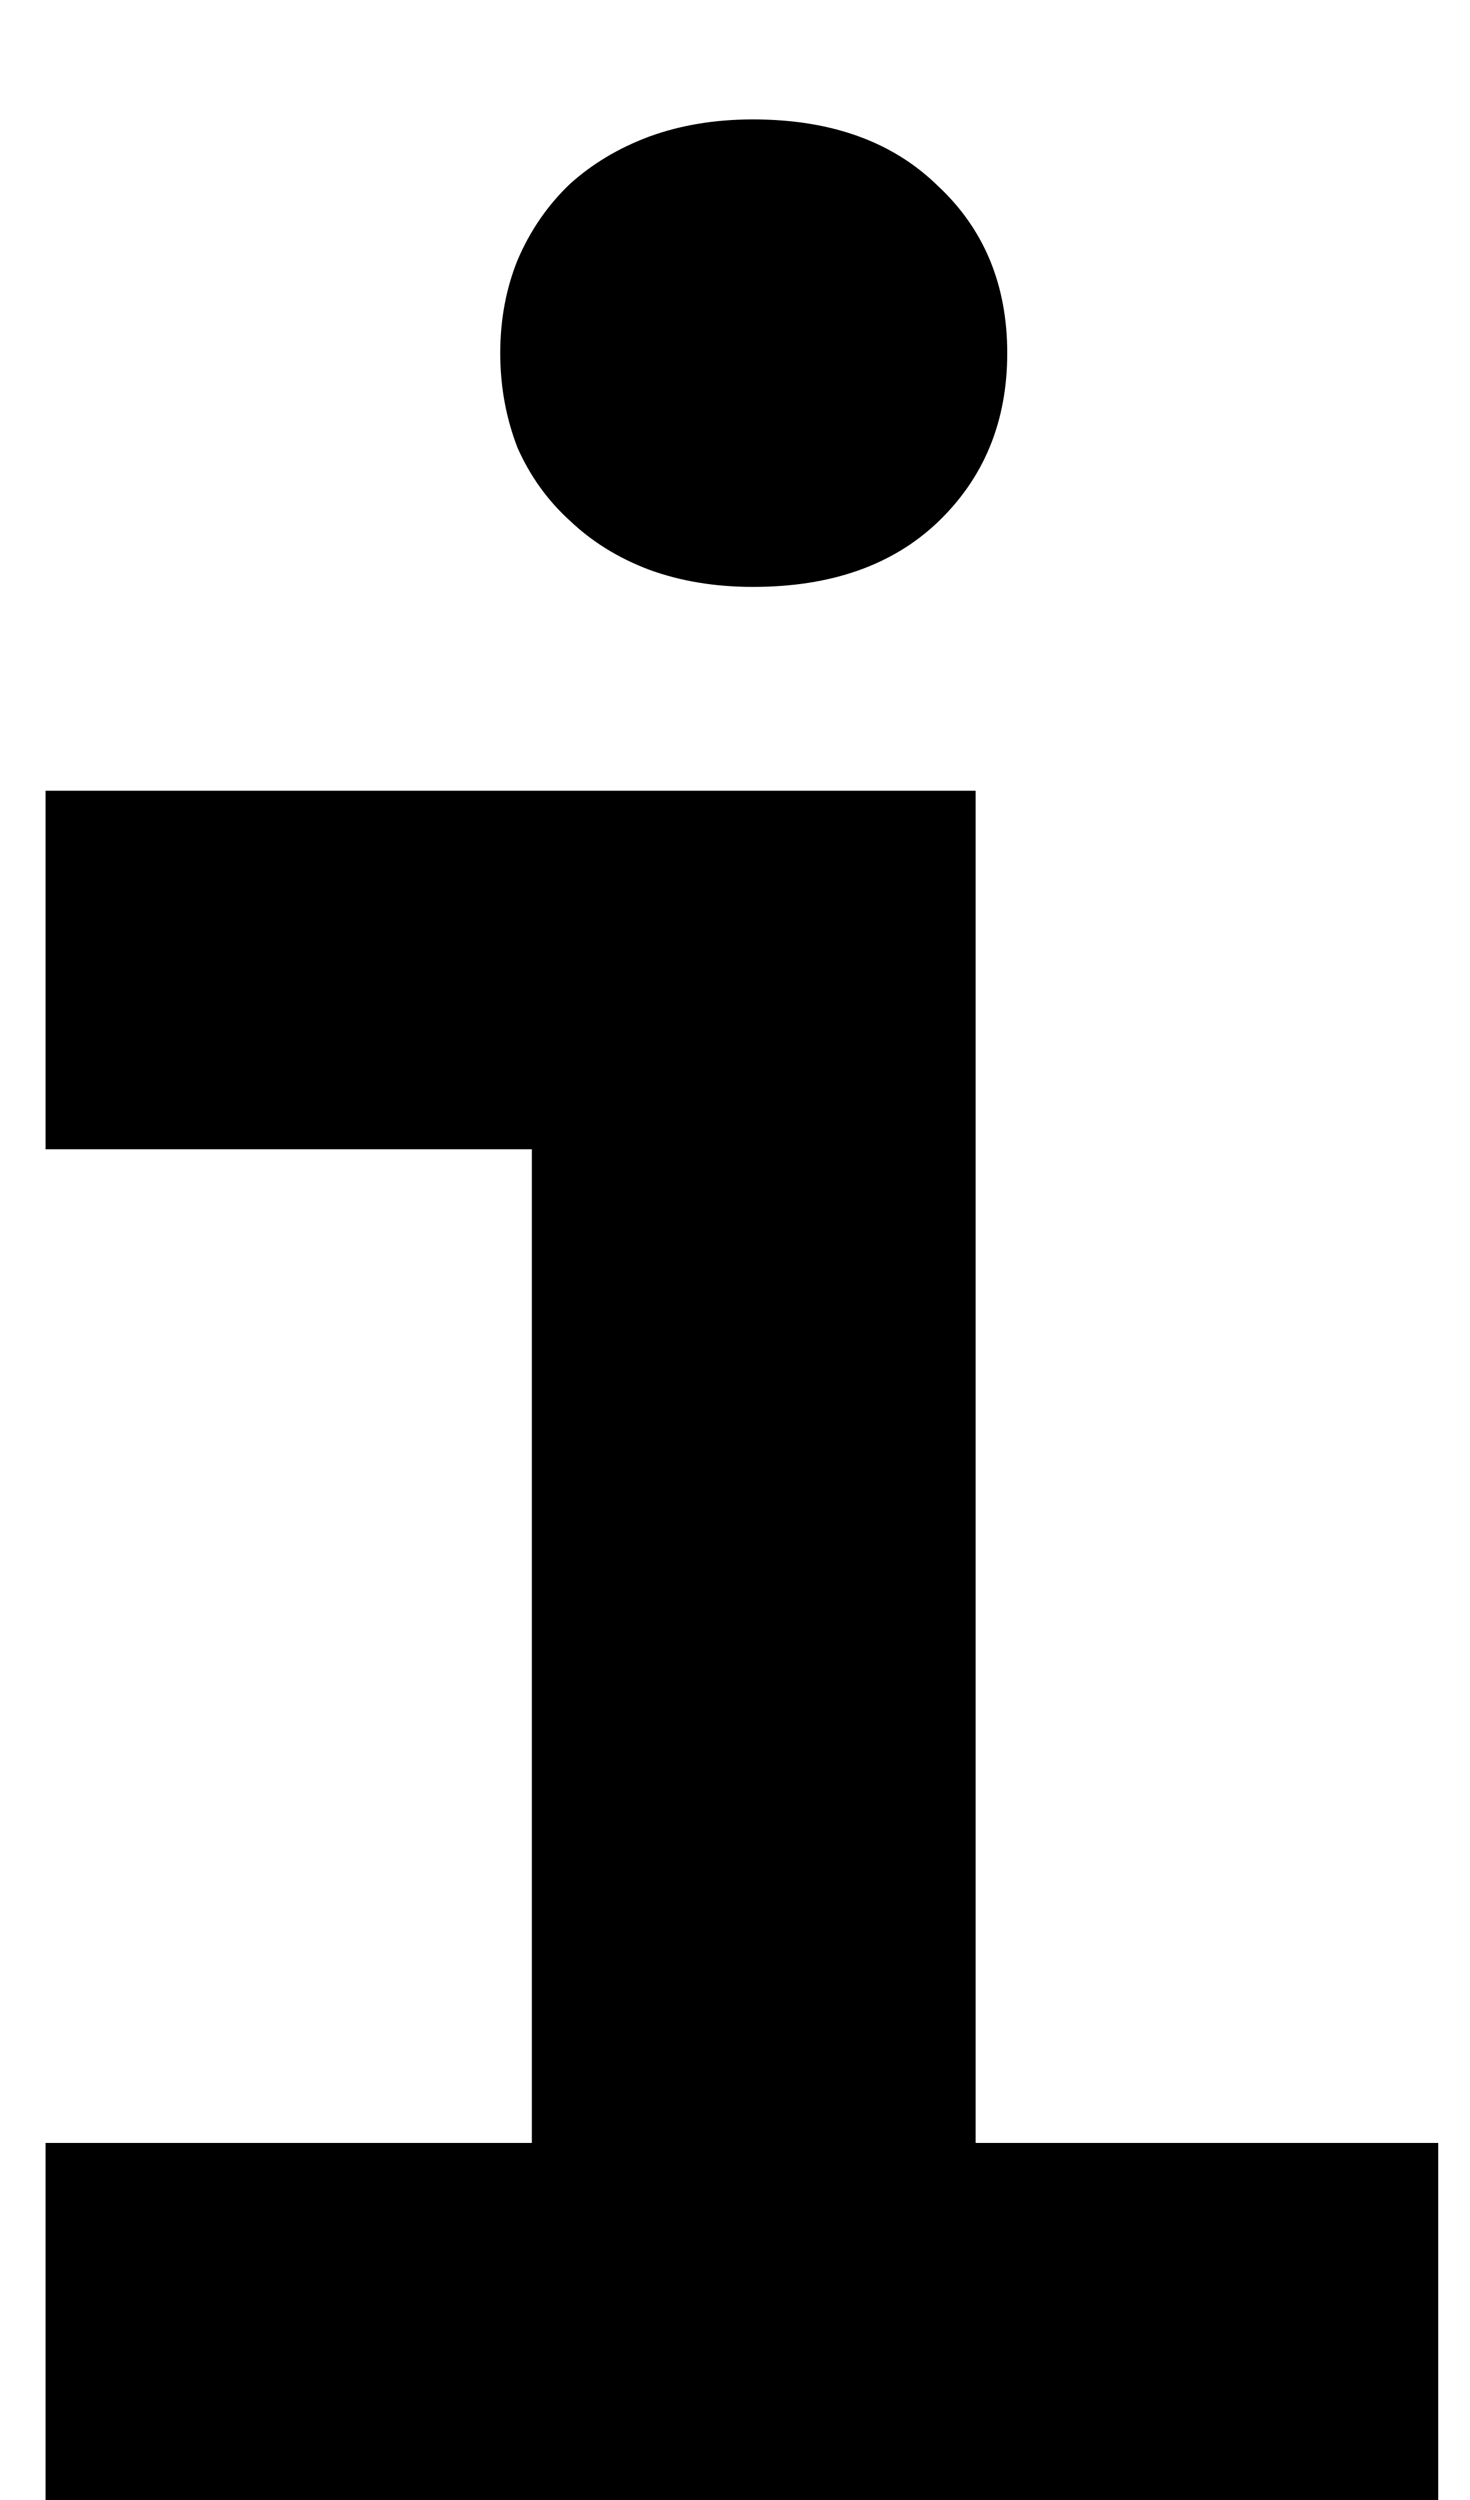 <svg width="10" height="17" viewBox="0 0 10 17" fill="none" xmlns="http://www.w3.org/2000/svg">
<path d="M0.31 5.377V7.815H3.618V14.572H0.31V17H9.784V14.572H6.637V5.377H0.31ZM3.403 2.401C3.403 2.631 3.443 2.845 3.521 3.046C3.607 3.239 3.726 3.404 3.876 3.54C4.026 3.683 4.205 3.794 4.413 3.873C4.628 3.952 4.864 3.991 5.122 3.991C5.652 3.991 6.071 3.844 6.379 3.551C6.694 3.25 6.852 2.867 6.852 2.401C6.852 1.936 6.694 1.556 6.379 1.263C6.071 0.962 5.652 0.812 5.122 0.812C4.864 0.812 4.628 0.851 4.413 0.93C4.205 1.008 4.026 1.116 3.876 1.252C3.726 1.395 3.607 1.567 3.521 1.768C3.443 1.961 3.403 2.172 3.403 2.401Z" fill="black"/>
</svg>
